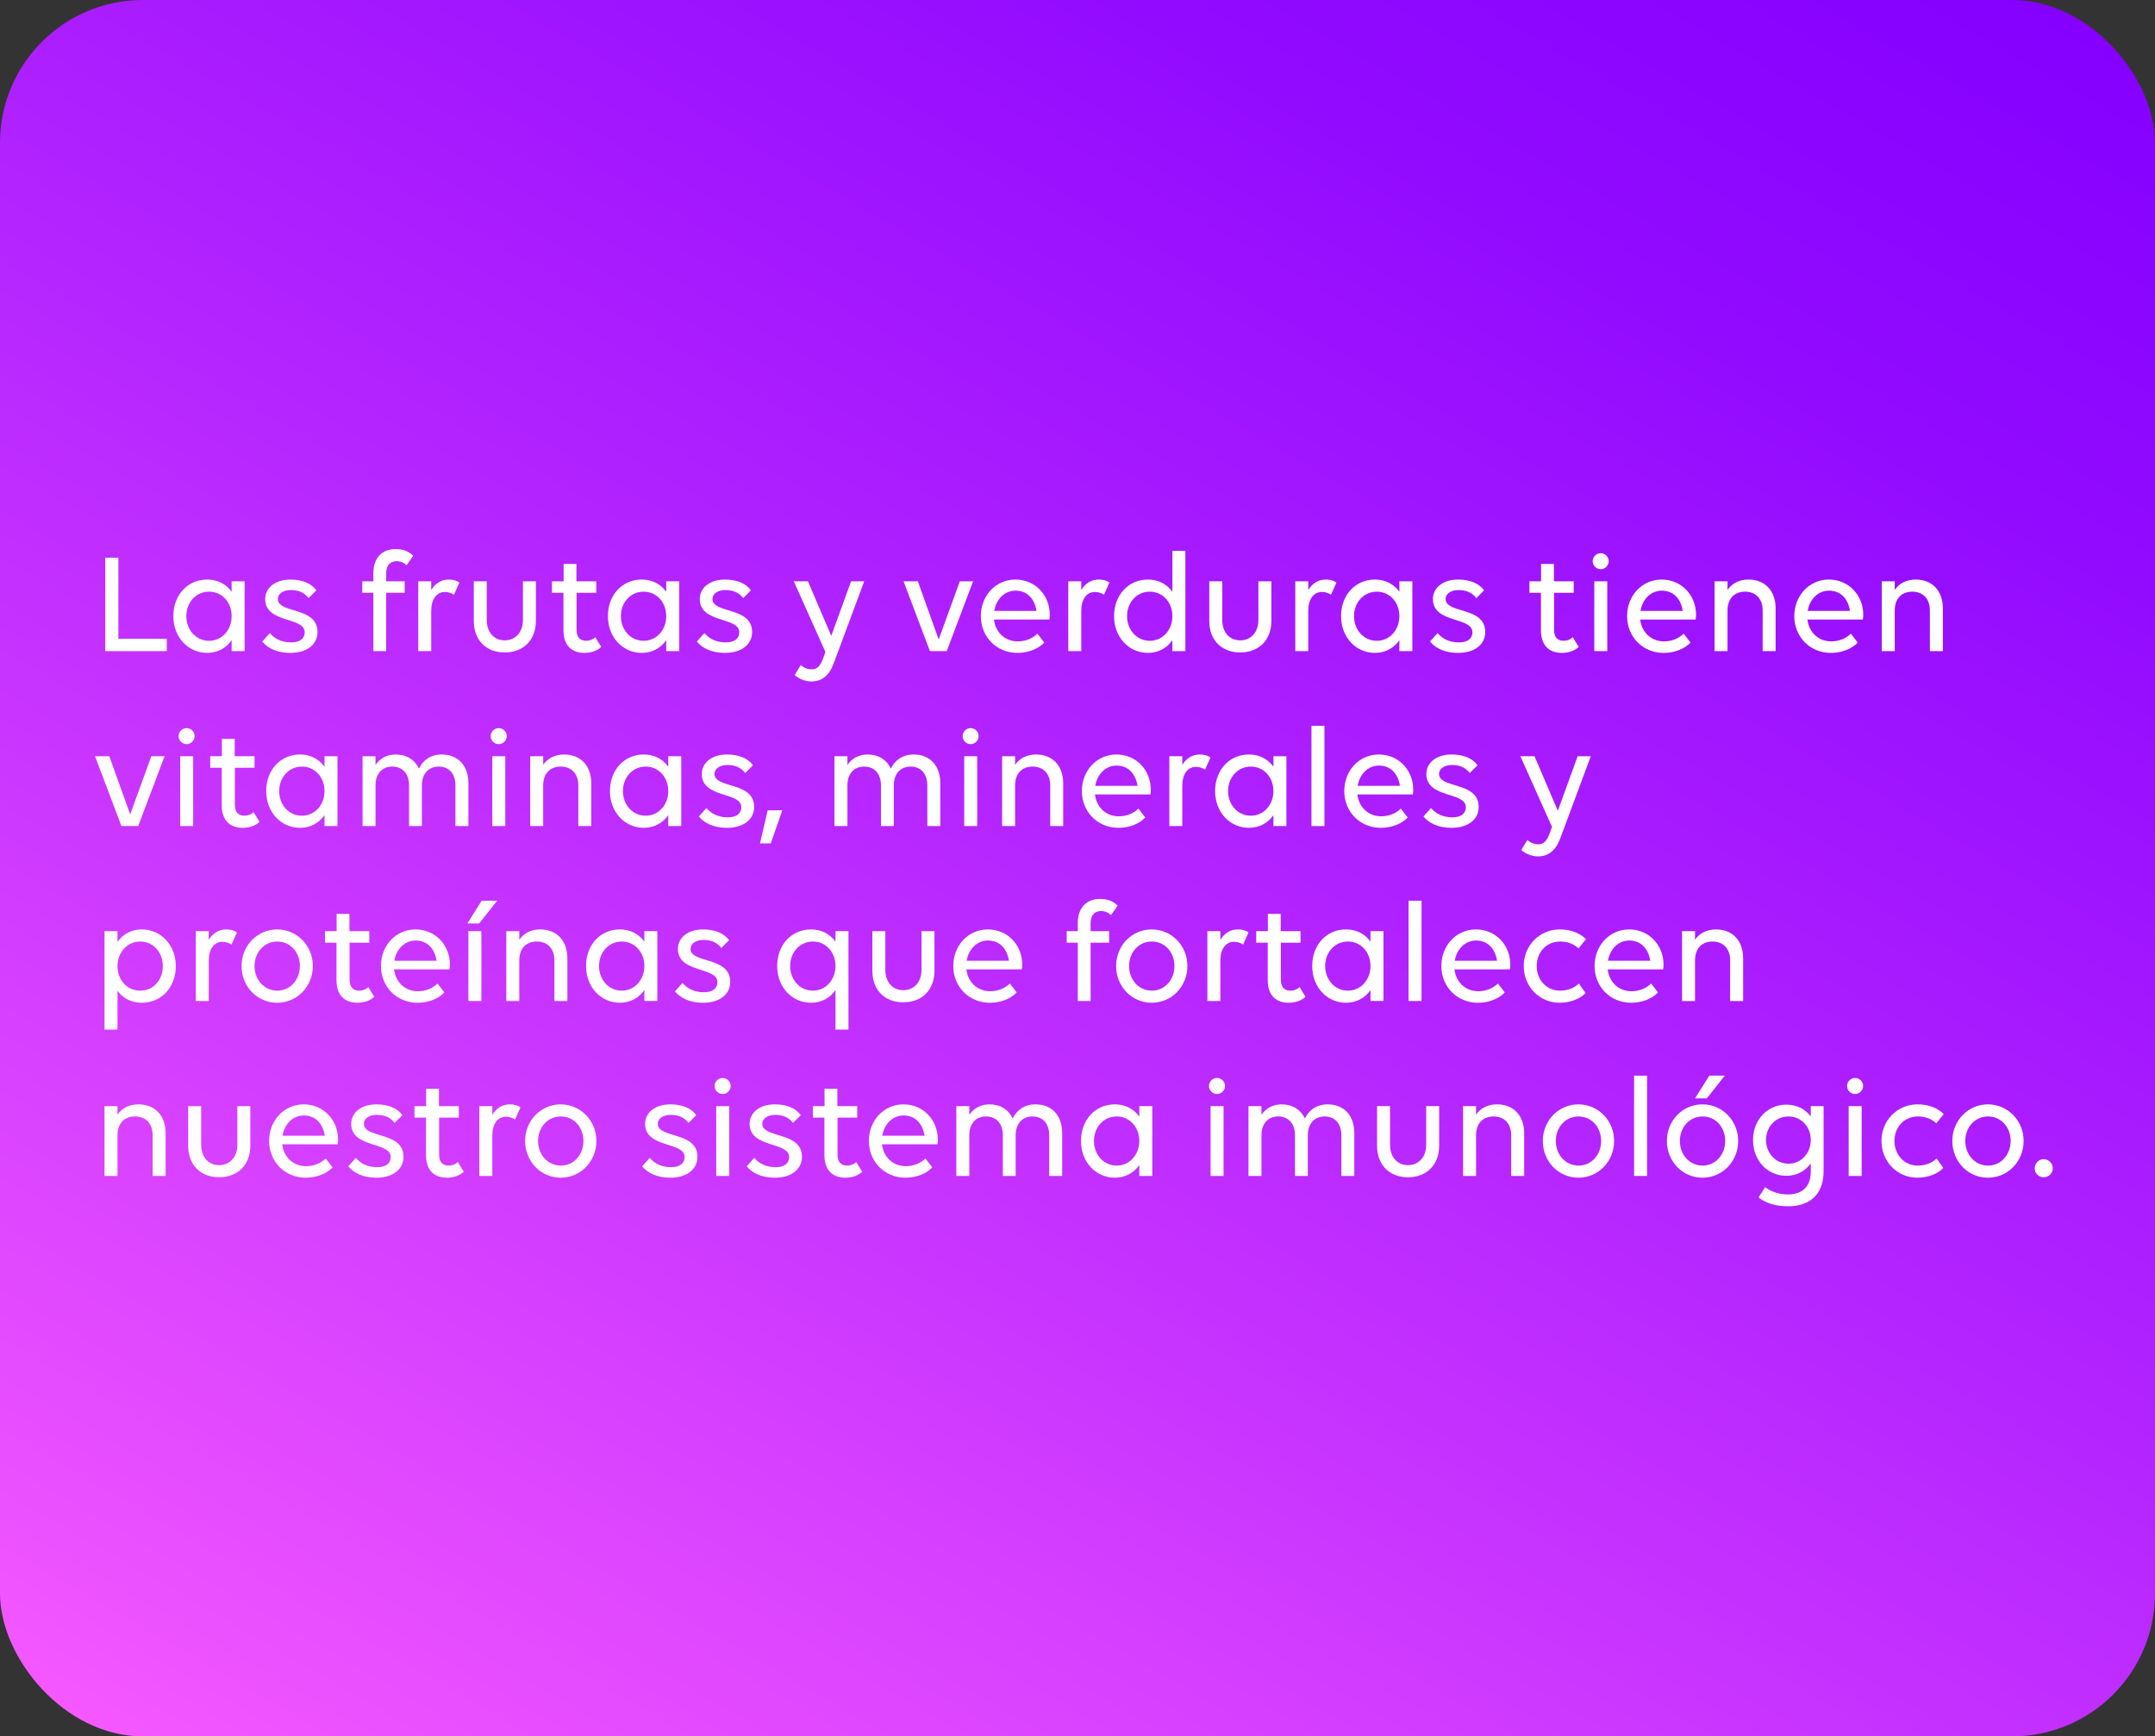 <?xml version="1.0" encoding="UTF-8"?>
<svg id="Capa_2" data-name="Capa 2" xmlns="http://www.w3.org/2000/svg" xmlns:xlink="http://www.w3.org/1999/xlink" viewBox="0 0 5159 4157">
  <rect x="0" y="0" width="5159" height="4157" fill="#333333" stroke="none"/>
  <defs>
    <linearGradient id="Degradado_sin_nombre_1839" data-name="Degradado sin nombre 1839" x1="4061.82" y1="-488.95" x2="1097.18" y2="4645.95" gradientUnits="userSpaceOnUse">
      <stop offset="0" stop-color="#8500ff"/>
      <stop offset=".18" stop-color="#920aff"/>
      <stop offset=".5" stop-color="#b525ff"/>
      <stop offset=".95" stop-color="#ed52ff"/>
      <stop offset="1" stop-color="#f558ff"/>
    </linearGradient>
  </defs>
  <g id="mensajeFrutas">
    <g>
      <rect width="5159" height="4157" rx="342.06" ry="342.06" style="fill: url(#Degradado_sin_nombre_1839);"/>
      <g>
        <path d="m251.98,1335.16h31.41v194.04h115.87v29.67h-147.28v-223.71Z" style="fill: #fff;"/>
        <path d="m554.56,1532.69c-12.91,18.5-33.16,30.36-58.63,30.36-45.37,0-80.97-37.34-80.97-87.95s34.2-87.6,80.97-87.6c25.48,0,45.72,11.17,58.63,29.32v-25.13h31.06v167.17h-31.06v-26.17Zm0-57.58c0-32.81-22.69-58.63-54.09-58.63s-54.44,25.83-54.44,58.63,23.03,58.98,54.44,58.98,54.09-26.52,54.09-58.98Z" style="fill: #fff;"/>
        <path d="m760.12,1513.15c0,28.27-23.38,49.91-65.26,49.91-30.71,0-53.75-10.82-67.01-27.22l18.15-20.24c11.52,13.96,28.97,22.34,50.95,22.34s32.46-9.77,32.46-24.08c0-38.04-94.58-20.59-94.58-79.92,0-24.43,21.29-46.42,60.38-46.42,28.62,0,50.6,9.42,62.12,25.83l-18.5,18.5c-11.17-13.96-24.78-19.19-42.93-19.19s-30.71,9.07-30.71,21.29c0,35.95,94.93,17.45,94.93,79.22Z" style="fill: #fff;"/>
        <path d="m973.36,1353.31c-5.24-5.58-14.31-9.77-23.73-9.77-16.05,0-25.13,10.47-25.13,29.32v18.85h44.32v27.57h-44.32v139.6h-30.71v-139.6h-26.52v-27.57h26.52v-19.2c0-36.99,20.94-57.93,53.05-57.93,19.54,0,32.81,5.93,42.23,16.05l-15.7,22.69Z" style="fill: #fff;"/>
        <path d="m1032.34,1558.87h-31.06v-167.17h31.06v20.94c9.07-15.36,23.38-25.13,41.88-25.13,10.47,0,19.54,2.44,25.48,7.33l-12.91,28.97c-5.58-3.84-13.61-6.63-21.64-6.63-20.24,0-32.81,17.45-32.81,45.37v96.32Z" style="fill: #fff;"/>
        <path d="m1165.31,1484.18c0,29.32,17.1,48.86,42.93,48.86s43.62-19.54,43.62-48.86v-92.48h31.06v94.93c0,45.37-29.67,75.38-74.69,75.38s-73.99-30.01-73.99-75.38v-94.93h31.06v92.48Z" style="fill: #fff;"/>
        <path d="m1321.31,1391.7h27.92v-41.53h30.71v41.53h47.46v27.57h-47.11v88.3c0,17.8,8.03,26.52,23.03,26.52,8.38,0,16.75-3.14,21.64-8.73l14.31,23.38c-7.68,7.68-21.64,14.31-40.14,14.31-31.41,0-50.26-18.5-50.26-54.44v-89.34h-27.57v-27.57Z" style="fill: #fff;"/>
        <path d="m1594.93,1532.69c-12.91,18.5-33.15,30.36-58.63,30.36-45.37,0-80.97-37.34-80.97-87.95s34.2-87.6,80.97-87.6c25.48,0,45.72,11.17,58.63,29.32v-25.13h31.06v167.17h-31.06v-26.17Zm0-57.58c0-32.81-22.68-58.63-54.09-58.63s-54.44,25.83-54.44,58.63,23.03,58.98,54.44,58.98,54.09-26.52,54.09-58.98Z" style="fill: #fff;"/>
        <path d="m1800.49,1513.15c0,28.27-23.38,49.91-65.26,49.91-30.71,0-53.75-10.82-67.01-27.22l18.15-20.24c11.52,13.96,28.97,22.34,50.95,22.34s32.46-9.77,32.46-24.08c0-38.04-94.58-20.59-94.58-79.92,0-24.43,21.29-46.42,60.38-46.42,28.62,0,50.6,9.42,62.12,25.83l-18.5,18.5c-11.17-13.96-24.78-19.19-42.93-19.19s-30.71,9.07-30.71,21.29c0,35.95,94.93,17.45,94.93,79.22Z" style="fill: #fff;"/>
        <path d="m1990,1522.22l47.46-130.53h31.41l-72.24,194.39c-10.82,30.36-28.27,45.37-54.09,45.37-14.66,0-29.67-5.93-40.13-15.36l14.66-24.08c7.33,6.98,16.75,10.47,26.18,10.47,12.22,0,20.24-6.98,27.57-27.22l5.23-14.31-75.73-169.26h33.85l55.84,130.53Z" style="fill: #fff;"/>
        <path d="m2329.58,1391.7l-63.17,167.17h-40.14l-63.17-167.17h34.2l49.91,139.25,50.6-139.25h31.76Z" style="fill: #fff;"/>
        <path d="m2348.07,1475.11c0-48.51,35.25-87.6,82.71-87.6s82.36,37.34,82.36,84.46c0,4.19-.35,8.73-1.05,11.17h-132.62c3.49,30.01,25.48,52.35,57.24,52.35,18.85,0,35.6-7.33,46.77-18.5l16.4,21.29c-13.61,14.66-37.34,24.78-64.22,24.78-50.95,0-87.6-39.44-87.6-87.95Zm32.11-12.56h101.21c-4.89-31.06-24.08-48.51-50.26-48.51s-46.42,20.59-50.95,48.51Z" style="fill: #fff;"/>
        <path d="m2588.53,1558.87h-31.06v-167.17h31.06v20.94c9.07-15.36,23.38-25.13,41.88-25.13,10.47,0,19.54,2.44,25.48,7.33l-12.91,28.97c-5.58-3.84-13.61-6.63-21.64-6.63-20.24,0-32.81,17.45-32.81,45.37v96.32Z" style="fill: #fff;"/>
        <path d="m2837.72,1318.76v240.11h-31.06v-26.17c-12.91,18.5-33.15,30.36-58.63,30.36-45.37,0-80.97-37.34-80.97-87.95s34.2-87.6,80.97-87.6c25.48,0,45.72,11.17,58.63,29.32v-98.07h31.06Zm-31.06,156.35c0-32.81-22.68-58.63-54.09-58.63s-54.44,25.83-54.44,58.63,23.03,58.98,54.44,58.98,54.09-26.52,54.09-58.98Z" style="fill: #fff;"/>
        <path d="m2926.02,1484.18c0,29.32,17.1,48.86,42.93,48.86s43.62-19.54,43.62-48.86v-92.48h31.06v94.93c0,45.37-29.67,75.38-74.69,75.38s-73.99-30.01-73.99-75.38v-94.93h31.06v92.48Z" style="fill: #fff;"/>
        <path d="m3131.93,1558.87h-31.06v-167.17h31.06v20.94c9.07-15.36,23.38-25.13,41.88-25.13,10.47,0,19.54,2.44,25.48,7.33l-12.91,28.97c-5.58-3.84-13.61-6.63-21.64-6.63-20.24,0-32.81,17.45-32.81,45.37v96.32Z" style="fill: #fff;"/>
        <path d="m3350.05,1532.69c-12.91,18.5-33.15,30.36-58.63,30.36-45.37,0-80.97-37.34-80.97-87.95s34.2-87.6,80.97-87.6c25.48,0,45.72,11.17,58.63,29.32v-25.13h31.06v167.17h-31.06v-26.17Zm0-57.58c0-32.81-22.69-58.63-54.09-58.63s-54.44,25.83-54.44,58.63,23.03,58.98,54.44,58.98,54.09-26.52,54.09-58.98Z" style="fill: #fff;"/>
        <path d="m3555.61,1513.15c0,28.27-23.38,49.91-65.26,49.91-30.71,0-53.75-10.82-67.01-27.22l18.15-20.24c11.52,13.96,28.97,22.34,50.95,22.34s32.46-9.77,32.46-24.08c0-38.04-94.58-20.59-94.58-79.92,0-24.43,21.29-46.42,60.38-46.42,28.62,0,50.6,9.42,62.12,25.83l-18.5,18.5c-11.17-13.96-24.78-19.19-42.93-19.19s-30.71,9.07-30.71,21.29c0,35.95,94.93,17.45,94.93,79.22Z" style="fill: #fff;"/>
        <path d="m3661.36,1391.7h27.92v-41.53h30.71v41.53h47.46v27.57h-47.11v88.3c0,17.8,8.03,26.52,23.03,26.52,8.38,0,16.75-3.14,21.64-8.73l14.31,23.38c-7.68,7.68-21.64,14.31-40.13,14.31-31.41,0-50.26-18.5-50.26-54.44v-89.34h-27.57v-27.57Z" style="fill: #fff;"/>
        <path d="m3812.83,1343.53c0-10.47,8.73-19.19,19.19-19.19s19.2,8.73,19.2,19.19-8.73,19.2-19.2,19.2-19.19-8.73-19.19-19.2Zm34.9,215.33h-31.06v-167.17h31.06v167.17Z" style="fill: #fff;"/>
        <path d="m3895.19,1475.11c0-48.51,35.25-87.6,82.71-87.6s82.36,37.34,82.36,84.46c0,4.19-.35,8.73-1.05,11.17h-132.62c3.49,30.01,25.48,52.35,57.24,52.35,18.85,0,35.6-7.33,46.77-18.5l16.4,21.29c-13.61,14.66-37.34,24.78-64.22,24.78-50.95,0-87.6-39.44-87.6-87.95Zm32.11-12.56h101.21c-4.89-31.06-24.08-48.51-50.26-48.51s-46.42,20.59-50.95,48.51Z" style="fill: #fff;"/>
        <path d="m4135.65,1558.87h-31.06v-167.17h31.06v20.59c10.47-15.71,28.27-24.78,50.26-24.78,39.44,0,64.91,26.87,64.91,69.1v102.26h-31.06v-97.37c0-27.57-16.05-45.02-42.23-45.02s-41.88,17.45-41.88,45.02v97.37Z" style="fill: #fff;"/>
        <path d="m4295.49,1475.11c0-48.51,35.25-87.6,82.71-87.6s82.36,37.34,82.36,84.46c0,4.19-.35,8.73-1.05,11.17h-132.62c3.49,30.01,25.48,52.35,57.24,52.35,18.85,0,35.6-7.33,46.77-18.5l16.4,21.29c-13.61,14.66-37.34,24.78-64.22,24.78-50.95,0-87.6-39.44-87.6-87.95Zm32.11-12.56h101.21c-4.89-31.06-24.08-48.51-50.26-48.51s-46.42,20.59-50.95,48.51Z" style="fill: #fff;"/>
        <path d="m4535.95,1558.87h-31.06v-167.17h31.06v20.59c10.47-15.71,28.27-24.78,50.26-24.78,39.44,0,64.91,26.87,64.91,69.1v102.26h-31.06v-97.37c0-27.57-16.05-45.02-42.23-45.02s-41.88,17.45-41.88,45.02v97.37Z" style="fill: #fff;"/>
        <path d="m394.02,1810.5l-63.17,167.17h-40.14l-63.17-167.17h34.2l49.91,139.25,50.6-139.25h31.76Z" style="fill: #fff;"/>
        <path d="m427.53,1762.33c0-10.47,8.72-19.19,19.19-19.19s19.19,8.73,19.19,19.19-8.72,19.19-19.19,19.19-19.19-8.72-19.19-19.19Zm34.9,215.33h-31.06v-167.17h31.06v167.17Z" style="fill: #fff;"/>
        <path d="m503.26,1810.5h27.92v-41.53h30.71v41.53h47.46v27.57h-47.11v88.3c0,17.8,8.03,26.52,23.03,26.52,8.38,0,16.75-3.14,21.64-8.73l14.31,23.38c-7.68,7.68-21.64,14.31-40.14,14.31-31.41,0-50.26-18.5-50.26-54.44v-89.34h-27.57v-27.57Z" style="fill: #fff;"/>
        <path d="m776.87,1951.49c-12.91,18.5-33.16,30.36-58.63,30.36-45.37,0-80.97-37.34-80.97-87.95s34.2-87.6,80.97-87.6c25.48,0,45.72,11.17,58.63,29.32v-25.13h31.06v167.17h-31.06v-26.17Zm0-57.58c0-32.81-22.69-58.63-54.09-58.63s-54.44,25.83-54.44,58.63,23.03,58.98,54.44,58.98,54.09-26.52,54.09-58.98Z" style="fill: #fff;"/>
        <path d="m899.02,1977.67h-31.06v-167.17h31.06v20.94c10.12-15.36,26.87-25.13,48.16-25.13,26.17,0,45.72,12.56,55.84,33.85,9.07-19.54,27.57-33.85,54.44-33.85,38.74,0,63.87,26.17,63.87,69.1v102.26h-31.06v-97.37c0-27.57-15.01-45.02-39.79-45.02s-40.48,17.45-40.48,45.02v97.37h-30.71v-97.37c0-27.57-15.36-45.02-40.14-45.02s-40.14,17.45-40.14,45.02v97.37Z" style="fill: #fff;"/>
        <path d="m1174.73,1762.33c0-10.47,8.72-19.19,19.19-19.19s19.19,8.73,19.19,19.19-8.72,19.19-19.19,19.19-19.19-8.72-19.19-19.19Zm34.9,215.33h-31.06v-167.17h31.06v167.17Z" style="fill: #fff;"/>
        <path d="m1300.37,1977.67h-31.06v-167.17h31.06v20.59c10.47-15.71,28.27-24.78,50.26-24.78,39.44,0,64.91,26.87,64.91,69.1v102.26h-31.06v-97.37c0-27.57-16.05-45.02-42.23-45.02s-41.88,17.45-41.88,45.02v97.37Z" style="fill: #fff;"/>
        <path d="m1599.82,1951.49c-12.91,18.5-33.16,30.36-58.63,30.36-45.37,0-80.97-37.34-80.97-87.95s34.2-87.6,80.97-87.6c25.48,0,45.72,11.17,58.63,29.32v-25.13h31.06v167.17h-31.06v-26.17Zm0-57.58c0-32.81-22.69-58.63-54.09-58.63s-54.44,25.83-54.44,58.63,23.03,58.98,54.44,58.98,54.09-26.52,54.09-58.98Z" style="fill: #fff;"/>
        <path d="m1805.38,1931.95c0,28.27-23.38,49.91-65.26,49.91-30.71,0-53.75-10.82-67.01-27.22l18.15-20.24c11.52,13.96,28.97,22.34,50.95,22.34s32.46-9.77,32.46-24.08c0-38.04-94.58-20.59-94.58-79.92,0-24.43,21.29-46.42,60.38-46.42,28.62,0,50.6,9.42,62.12,25.83l-18.5,18.5c-11.17-13.96-24.78-19.19-42.93-19.19s-30.71,9.07-30.71,21.29c0,35.95,94.93,17.45,94.93,79.22Z" style="fill: #fff;"/>
        <path d="m1845.16,2019.2h-25.83l18.5-79.22h34.9l-27.57,79.22Z" style="fill: #fff;"/>
        <path d="m2028.74,1977.67h-31.06v-167.17h31.06v20.94c10.12-15.36,26.87-25.13,48.16-25.13,26.17,0,45.72,12.56,55.84,33.85,9.07-19.54,27.57-33.85,54.44-33.85,38.74,0,63.87,26.17,63.87,69.1v102.26h-31.06v-97.37c0-27.57-15.01-45.02-39.79-45.02s-40.48,17.45-40.48,45.02v97.37h-30.71v-97.37c0-27.57-15.36-45.02-40.14-45.02s-40.14,17.45-40.14,45.02v97.37Z" style="fill: #fff;"/>
        <path d="m2304.45,1762.33c0-10.47,8.72-19.19,19.19-19.19s19.19,8.73,19.19,19.19-8.72,19.19-19.19,19.19-19.19-8.72-19.19-19.19Zm34.9,215.33h-31.06v-167.17h31.06v167.17Z" style="fill: #fff;"/>
        <path d="m2430.09,1977.67h-31.06v-167.17h31.06v20.59c10.47-15.71,28.27-24.78,50.26-24.78,39.44,0,64.91,26.87,64.91,69.1v102.26h-31.06v-97.37c0-27.57-16.05-45.02-42.23-45.02s-41.88,17.45-41.88,45.02v97.37Z" style="fill: #fff;"/>
        <path d="m2589.93,1893.91c0-48.51,35.25-87.6,82.71-87.6s82.36,37.34,82.36,84.46c0,4.19-.35,8.73-1.05,11.17h-132.62c3.49,30.01,25.48,52.35,57.24,52.35,18.85,0,35.6-7.33,46.77-18.5l16.4,21.29c-13.61,14.66-37.34,24.78-64.22,24.78-50.95,0-87.6-39.44-87.6-87.95Zm32.11-12.56h101.21c-4.89-31.06-24.08-48.51-50.26-48.51s-46.42,20.59-50.95,48.51Z" style="fill: #fff;"/>
        <path d="m2830.39,1977.67h-31.06v-167.17h31.06v20.94c9.07-15.36,23.38-25.13,41.88-25.13,10.47,0,19.54,2.44,25.48,7.33l-12.91,28.97c-5.58-3.84-13.61-6.63-21.64-6.63-20.24,0-32.81,17.45-32.81,45.37v96.32Z" style="fill: #fff;"/>
        <path d="m3048.52,1951.49c-12.91,18.5-33.15,30.36-58.63,30.36-45.37,0-80.97-37.34-80.97-87.95s34.2-87.6,80.97-87.6c25.48,0,45.72,11.17,58.63,29.32v-25.13h31.06v167.17h-31.06v-26.17Zm0-57.58c0-32.81-22.69-58.63-54.09-58.63s-54.44,25.83-54.44,58.63,23.03,58.98,54.44,58.98,54.09-26.52,54.09-58.98Z" style="fill: #fff;"/>
        <path d="m3139.6,1737.56h31.06v240.11h-31.06v-240.11Z" style="fill: #fff;"/>
        <path d="m3218.13,1893.91c0-48.51,35.25-87.6,82.71-87.6s82.36,37.34,82.36,84.46c0,4.19-.35,8.73-1.05,11.17h-132.62c3.49,30.01,25.48,52.35,57.24,52.35,18.85,0,35.6-7.33,46.77-18.5l16.4,21.29c-13.61,14.66-37.34,24.78-64.22,24.78-50.95,0-87.6-39.44-87.6-87.95Zm32.11-12.56h101.21c-4.89-31.06-24.08-48.51-50.26-48.51s-46.42,20.59-50.95,48.51Z" style="fill: #fff;"/>
        <path d="m3539.91,1931.95c0,28.27-23.38,49.91-65.26,49.91-30.71,0-53.75-10.82-67.01-27.22l18.15-20.24c11.52,13.96,28.97,22.34,50.95,22.34s32.46-9.77,32.46-24.08c0-38.04-94.58-20.59-94.58-79.92,0-24.43,21.29-46.42,60.38-46.42,28.62,0,50.6,9.42,62.12,25.83l-18.5,18.5c-11.17-13.96-24.78-19.19-42.93-19.19s-30.71,9.07-30.71,21.29c0,35.95,94.93,17.45,94.93,79.22Z" style="fill: #fff;"/>
        <path d="m3729.41,1941.02l47.46-130.53h31.41l-72.24,194.39c-10.82,30.36-28.27,45.37-54.09,45.37-14.66,0-29.67-5.93-40.13-15.36l14.66-24.08c7.33,6.98,16.75,10.47,26.17,10.47,12.22,0,20.24-6.98,27.57-27.22l5.23-14.31-75.73-169.26h33.85l55.84,130.53Z" style="fill: #fff;"/>
        <path d="m281.29,2229.3v25.48c12.91-18.15,33.15-29.67,58.28-29.67,45.37,0,81.32,37.34,81.32,87.95s-34.55,87.6-81.32,87.6c-25.13,0-45.37-10.82-58.28-28.62v92.83h-31.06v-235.57h31.06Zm0,83.76c0,32.8,22.68,58.63,54.44,58.63s54.09-25.83,54.09-58.63-22.68-58.98-54.09-58.98-54.44,26.52-54.44,58.98Z" style="fill: #fff;"/>
        <path d="m499.77,2396.47h-31.06v-167.17h31.06v20.94c9.07-15.36,23.38-25.13,41.88-25.13,10.47,0,19.54,2.44,25.48,7.33l-12.91,28.97c-5.58-3.84-13.61-6.63-21.64-6.63-20.24,0-32.81,17.45-32.81,45.37v96.32Z" style="fill: #fff;"/>
        <path d="m578.29,2312.71c0-48.51,37.34-87.6,85.16-87.6s85.5,39.09,85.5,87.6-37.34,87.95-85.5,87.95-85.16-39.44-85.16-87.95Zm139.6,0c0-32.81-22.68-58.63-54.09-58.63s-54.44,25.83-54.44,58.63,23.03,58.98,54.44,58.98,54.09-26.52,54.09-58.98Z" style="fill: #fff;"/>
        <path d="m777.92,2229.3h27.92v-41.53h30.71v41.53h47.46v27.57h-47.11v88.3c0,17.8,8.03,26.52,23.03,26.52,8.38,0,16.75-3.14,21.64-8.72l14.31,23.38c-7.68,7.68-21.64,14.31-40.13,14.31-31.41,0-50.26-18.5-50.26-54.44v-89.34h-27.57v-27.57Z" style="fill: #fff;"/>
        <path d="m911.94,2312.71c0-48.51,35.25-87.6,82.71-87.6s82.36,37.34,82.36,84.46c0,4.19-.35,8.72-1.05,11.17h-132.62c3.49,30.01,25.48,52.35,57.24,52.35,18.85,0,35.6-7.33,46.77-18.5l16.4,21.29c-13.61,14.66-37.34,24.78-64.22,24.78-50.95,0-87.6-39.44-87.6-87.95Zm32.11-12.56h101.21c-4.89-31.06-24.08-48.51-50.26-48.51s-46.42,20.59-50.95,48.51Z" style="fill: #fff;"/>
        <path d="m1190.09,2156.36l-42.93,54.44h-28.27l34.2-54.44h36.99Zm-37.69,240.11h-31.06v-167.17h31.06v167.17Z" style="fill: #fff;"/>
        <path d="m1243.14,2396.47h-31.06v-167.17h31.06v20.59c10.47-15.71,28.27-24.78,50.26-24.78,39.44,0,64.91,26.87,64.91,69.1v102.26h-31.06v-97.37c0-27.57-16.05-45.02-42.23-45.02s-41.88,17.45-41.88,45.02v97.37Z" style="fill: #fff;"/>
        <path d="m1542.58,2370.29c-12.91,18.5-33.15,30.36-58.63,30.36-45.37,0-80.97-37.34-80.97-87.95s34.2-87.6,80.97-87.6c25.48,0,45.72,11.17,58.63,29.32v-25.13h31.06v167.17h-31.06v-26.17Zm0-57.58c0-32.81-22.68-58.63-54.09-58.63s-54.44,25.83-54.44,58.63,23.03,58.98,54.44,58.98,54.09-26.52,54.09-58.98Z" style="fill: #fff;"/>
        <path d="m1748.14,2350.75c0,28.27-23.38,49.91-65.26,49.91-30.71,0-53.75-10.82-67.01-27.22l18.15-20.24c11.52,13.96,28.97,22.34,50.95,22.34s32.46-9.77,32.46-24.08c0-38.04-94.58-20.59-94.58-79.92,0-24.43,21.29-46.42,60.38-46.42,28.62,0,50.6,9.42,62.12,25.83l-18.5,18.5c-11.17-13.96-24.78-19.2-42.93-19.2s-30.71,9.07-30.71,21.29c0,35.95,94.93,17.45,94.93,79.22Z" style="fill: #fff;"/>
        <path d="m2031.18,2229.3v235.57h-31.06v-94.58c-12.91,18.5-33.15,30.36-58.63,30.36-45.37,0-80.97-37.34-80.97-87.95s34.2-87.6,80.97-87.6c25.48,0,45.72,11.17,58.63,29.32v-25.13h31.06Zm-31.06,83.41c0-32.81-22.68-58.63-54.09-58.63s-54.44,25.83-54.44,58.63,23.03,58.98,54.44,58.98,54.09-26.52,54.09-58.98Z" style="fill: #fff;"/>
        <path d="m2119.48,2321.78c0,29.32,17.1,48.86,42.93,48.86s43.62-19.54,43.62-48.86v-92.48h31.06v94.93c0,45.37-29.67,75.38-74.69,75.38s-73.99-30.01-73.99-75.38v-94.93h31.06v92.48Z" style="fill: #fff;"/>
        <path d="m2282.11,2312.71c0-48.51,35.25-87.6,82.71-87.6s82.36,37.34,82.36,84.46c0,4.19-.35,8.72-1.05,11.17h-132.62c3.49,30.01,25.48,52.35,57.24,52.35,18.85,0,35.6-7.33,46.77-18.5l16.4,21.29c-13.61,14.66-37.34,24.78-64.22,24.78-50.95,0-87.6-39.44-87.6-87.95Zm32.11-12.56h101.21c-4.89-31.06-24.08-48.51-50.26-48.51s-46.42,20.59-50.95,48.51Z" style="fill: #fff;"/>
        <path d="m2659.73,2190.91c-5.23-5.58-14.31-9.77-23.73-9.77-16.05,0-25.13,10.47-25.13,29.32v18.85h44.32v27.57h-44.32v139.6h-30.71v-139.6h-26.52v-27.57h26.52v-19.2c0-36.99,20.94-57.93,53.05-57.93,19.54,0,32.81,5.93,42.23,16.05l-15.71,22.68Z" style="fill: #fff;"/>
        <path d="m2671.94,2312.71c0-48.51,37.34-87.6,85.16-87.6s85.5,39.09,85.5,87.6-37.34,87.95-85.5,87.95-85.16-39.44-85.16-87.95Zm139.6,0c0-32.81-22.68-58.63-54.09-58.63s-54.44,25.83-54.44,58.63,23.03,58.98,54.44,58.98,54.09-26.52,54.09-58.98Z" style="fill: #fff;"/>
        <path d="m2921.48,2396.47h-31.06v-167.17h31.06v20.94c9.07-15.36,23.38-25.13,41.88-25.13,10.47,0,19.54,2.44,25.48,7.33l-12.91,28.97c-5.58-3.84-13.61-6.63-21.64-6.63-20.24,0-32.81,17.45-32.81,45.37v96.32Z" style="fill: #fff;"/>
        <path d="m3007.33,2229.3h27.92v-41.53h30.71v41.53h47.46v27.57h-47.11v88.3c0,17.8,8.03,26.52,23.03,26.52,8.38,0,16.75-3.14,21.64-8.72l14.31,23.38c-7.68,7.68-21.64,14.31-40.14,14.31-31.41,0-50.26-18.5-50.26-54.44v-89.34h-27.57v-27.57Z" style="fill: #fff;"/>
        <path d="m3280.95,2370.29c-12.91,18.5-33.15,30.36-58.63,30.36-45.37,0-80.97-37.34-80.97-87.95s34.2-87.6,80.97-87.6c25.48,0,45.72,11.17,58.63,29.32v-25.13h31.06v167.17h-31.06v-26.17Zm0-57.58c0-32.81-22.68-58.63-54.09-58.63s-54.44,25.83-54.44,58.63,23.03,58.98,54.44,58.98,54.09-26.52,54.09-58.98Z" style="fill: #fff;"/>
        <path d="m3372.04,2156.36h31.06v240.11h-31.06v-240.11Z" style="fill: #fff;"/>
        <path d="m3450.56,2312.71c0-48.51,35.25-87.6,82.71-87.6s82.36,37.34,82.36,84.46c0,4.19-.35,8.72-1.05,11.17h-132.62c3.49,30.01,25.48,52.35,57.24,52.35,18.85,0,35.6-7.33,46.77-18.5l16.4,21.29c-13.61,14.66-37.34,24.78-64.22,24.78-50.95,0-87.6-39.44-87.6-87.95Zm32.11-12.56h101.21c-4.89-31.06-24.08-48.51-50.26-48.51s-46.42,20.59-50.95,48.51Z" style="fill: #fff;"/>
        <path d="m3735,2254.08c-33.15,0-56.19,25.83-56.19,58.63s23.03,58.98,55.84,58.98c18.15,0,33.85-5.93,45.02-17.1l16.05,22.68c-13.26,14.31-36.65,23.38-62.12,23.38-48.86,0-85.85-39.44-85.85-87.95s37.34-87.6,86.2-87.6c26.87,0,48.86,9.07,62.82,23.38l-17.8,21.99c-11.17-10.47-25.83-16.4-43.97-16.4Z" style="fill: #fff;"/>
        <path d="m3817.36,2312.71c0-48.51,35.25-87.6,82.71-87.6s82.36,37.34,82.36,84.46c0,4.19-.35,8.72-1.05,11.17h-132.62c3.49,30.01,25.48,52.35,57.24,52.35,18.85,0,35.6-7.33,46.77-18.5l16.4,21.29c-13.61,14.66-37.34,24.78-64.22,24.78-50.95,0-87.6-39.44-87.6-87.95Zm32.11-12.56h101.21c-4.89-31.06-24.08-48.51-50.26-48.51s-46.42,20.59-50.95,48.51Z" style="fill: #fff;"/>
        <path d="m4057.82,2396.47h-31.06v-167.17h31.06v20.59c10.47-15.71,28.27-24.78,50.26-24.78,39.44,0,64.91,26.87,64.91,69.1v102.26h-31.06v-97.37c0-27.57-16.05-45.02-42.23-45.02s-41.88,17.45-41.88,45.02v97.37Z" style="fill: #fff;"/>
        <path d="m281.29,2815.27h-31.06v-167.17h31.06v20.59c10.47-15.71,28.27-24.78,50.26-24.78,39.44,0,64.91,26.87,64.91,69.1v102.26h-31.06v-97.37c0-27.57-16.05-45.02-42.23-45.02s-41.88,17.45-41.88,45.02v97.37Z" style="fill: #fff;"/>
        <path d="m481.62,2740.58c0,29.32,17.1,48.86,42.93,48.86s43.62-19.54,43.62-48.86v-92.49h31.06v94.93c0,45.37-29.66,75.38-74.69,75.38s-73.99-30.01-73.99-75.38v-94.93h31.06v92.49Z" style="fill: #fff;"/>
        <path d="m644.25,2731.51c0-48.51,35.25-87.6,82.71-87.6s82.36,37.34,82.36,84.46c0,4.19-.35,8.72-1.05,11.17h-132.62c3.49,30.01,25.48,52.35,57.24,52.35,18.85,0,35.6-7.33,46.77-18.5l16.4,21.29c-13.61,14.66-37.34,24.78-64.22,24.78-50.95,0-87.6-39.44-87.6-87.95Zm32.11-12.56h101.21c-4.89-31.06-24.08-48.51-50.26-48.51s-46.42,20.59-50.95,48.51Z" style="fill: #fff;"/>
        <path d="m966.03,2769.55c0,28.27-23.38,49.91-65.26,49.91-30.71,0-53.75-10.82-67.01-27.22l18.15-20.24c11.52,13.96,28.97,22.34,50.95,22.34s32.46-9.77,32.46-24.08c0-38.04-94.58-20.59-94.58-79.92,0-24.43,21.29-46.42,60.38-46.42,28.62,0,50.6,9.42,62.12,25.83l-18.5,18.5c-11.17-13.96-24.78-19.19-42.93-19.19s-30.71,9.07-30.71,21.29c0,35.95,94.93,17.45,94.93,79.22Z" style="fill: #fff;"/>
        <path d="m992.21,2648.1h27.92v-41.53h30.71v41.53h47.46v27.57h-47.11v88.3c0,17.8,8.03,26.52,23.03,26.52,8.38,0,16.75-3.14,21.64-8.72l14.31,23.38c-7.68,7.68-21.64,14.31-40.13,14.31-31.41,0-50.26-18.5-50.26-54.44v-89.34h-27.57v-27.57Z" style="fill: #fff;"/>
        <path d="m1178.57,2815.27h-31.06v-167.17h31.06v20.94c9.07-15.36,23.38-25.13,41.88-25.13,10.47,0,19.54,2.44,25.48,7.33l-12.91,28.97c-5.58-3.84-13.61-6.63-21.64-6.63-20.24,0-32.81,17.45-32.81,45.37v96.32Z" style="fill: #fff;"/>
        <path d="m1257.1,2731.51c0-48.51,37.34-87.6,85.16-87.6s85.5,39.09,85.5,87.6-37.34,87.95-85.5,87.95-85.16-39.44-85.16-87.95Zm139.6,0c0-32.81-22.68-58.63-54.09-58.63s-54.44,25.83-54.44,58.63,23.03,58.98,54.44,58.98,54.09-26.52,54.09-58.98Z" style="fill: #fff;"/>
        <path d="m1669.62,2769.55c0,28.27-23.38,49.91-65.26,49.91-30.71,0-53.75-10.82-67.01-27.22l18.15-20.24c11.52,13.96,28.97,22.34,50.95,22.34s32.46-9.77,32.46-24.08c0-38.04-94.58-20.59-94.58-79.92,0-24.43,21.29-46.42,60.38-46.42,28.62,0,50.6,9.42,62.12,25.83l-18.5,18.5c-11.17-13.96-24.78-19.19-42.93-19.19s-30.71,9.07-30.71,21.29c0,35.95,94.93,17.45,94.93,79.22Z" style="fill: #fff;"/>
        <path d="m1710.8,2599.93c0-10.47,8.72-19.2,19.19-19.2s19.19,8.72,19.19,19.2-8.72,19.19-19.19,19.19-19.19-8.72-19.19-19.19Zm34.9,215.33h-31.06v-167.17h31.06v167.17Z" style="fill: #fff;"/>
        <path d="m1919.85,2769.55c0,28.27-23.38,49.91-65.26,49.91-30.71,0-53.75-10.82-67.01-27.22l18.15-20.24c11.52,13.96,28.97,22.34,50.95,22.34s32.46-9.77,32.46-24.08c0-38.04-94.58-20.59-94.58-79.92,0-24.43,21.29-46.42,60.38-46.42,28.62,0,50.6,9.42,62.12,25.83l-18.5,18.5c-11.17-13.96-24.78-19.19-42.93-19.19s-30.71,9.07-30.71,21.29c0,35.95,94.93,17.45,94.93,79.22Z" style="fill: #fff;"/>
        <path d="m1946.02,2648.1h27.92v-41.53h30.71v41.53h47.46v27.57h-47.11v88.3c0,17.8,8.03,26.52,23.03,26.52,8.38,0,16.75-3.14,21.64-8.72l14.31,23.38c-7.68,7.68-21.64,14.31-40.13,14.31-31.41,0-50.26-18.5-50.26-54.44v-89.34h-27.57v-27.57Z" style="fill: #fff;"/>
        <path d="m2080.04,2731.51c0-48.51,35.25-87.6,82.71-87.6s82.36,37.34,82.36,84.46c0,4.19-.35,8.72-1.05,11.17h-132.62c3.49,30.01,25.48,52.35,57.24,52.35,18.85,0,35.6-7.33,46.77-18.5l16.4,21.29c-13.61,14.66-37.34,24.78-64.22,24.78-50.95,0-87.6-39.44-87.6-87.95Zm32.11-12.56h101.21c-4.89-31.06-24.08-48.51-50.26-48.51s-46.42,20.59-50.95,48.51Z" style="fill: #fff;"/>
        <path d="m2320.5,2815.27h-31.06v-167.17h31.06v20.94c10.12-15.36,26.87-25.13,48.16-25.13,26.17,0,45.72,12.56,55.84,33.85,9.07-19.54,27.57-33.85,54.44-33.85,38.74,0,63.87,26.17,63.87,69.1v102.26h-31.06v-97.37c0-27.57-15.01-45.02-39.79-45.02s-40.48,17.45-40.48,45.02v97.37h-30.71v-97.37c0-27.57-15.36-45.02-40.13-45.02s-40.14,17.45-40.14,45.02v97.37Z" style="fill: #fff;"/>
        <path d="m2727.44,2789.09c-12.91,18.5-33.15,30.36-58.63,30.36-45.37,0-80.97-37.34-80.97-87.95s34.2-87.6,80.97-87.6c25.48,0,45.72,11.17,58.63,29.32v-25.13h31.06v167.17h-31.06v-26.17Zm0-57.58c0-32.81-22.68-58.63-54.09-58.63s-54.44,25.83-54.44,58.63,23.03,58.98,54.44,58.98,54.09-26.52,54.09-58.98Z" style="fill: #fff;"/>
        <path d="m2894.26,2599.93c0-10.47,8.73-19.2,19.2-19.2s19.19,8.72,19.19,19.2-8.73,19.19-19.19,19.19-19.2-8.72-19.2-19.19Zm34.9,215.33h-31.06v-167.17h31.06v167.17Z" style="fill: #fff;"/>
        <path d="m3019.9,2815.27h-31.06v-167.17h31.06v20.94c10.12-15.36,26.87-25.13,48.16-25.13,26.17,0,45.72,12.56,55.84,33.85,9.07-19.54,27.57-33.85,54.44-33.85,38.74,0,63.87,26.17,63.87,69.1v102.26h-31.06v-97.37c0-27.57-15.01-45.02-39.79-45.02s-40.48,17.45-40.48,45.02v97.37h-30.71v-97.37c0-27.57-15.36-45.02-40.14-45.02s-40.13,17.45-40.13,45.02v97.37Z" style="fill: #fff;"/>
        <path d="m3327.72,2740.58c0,29.32,17.1,48.86,42.93,48.86s43.62-19.54,43.62-48.86v-92.49h31.06v94.93c0,45.37-29.67,75.38-74.69,75.38s-73.99-30.01-73.99-75.38v-94.93h31.06v92.49Z" style="fill: #fff;"/>
        <path d="m3533.63,2815.27h-31.06v-167.17h31.06v20.59c10.47-15.71,28.27-24.78,50.26-24.78,39.44,0,64.91,26.87,64.91,69.1v102.26h-31.06v-97.37c0-27.57-16.05-45.02-42.23-45.02s-41.88,17.45-41.88,45.02v97.37Z" style="fill: #fff;"/>
        <path d="m3693.47,2731.51c0-48.51,37.34-87.6,85.16-87.6s85.5,39.09,85.5,87.6-37.34,87.95-85.5,87.95-85.16-39.44-85.16-87.95Zm139.6,0c0-32.81-22.68-58.63-54.09-58.63s-54.44,25.83-54.44,58.63,23.03,58.98,54.44,58.98,54.09-26.52,54.09-58.98Z" style="fill: #fff;"/>
        <path d="m3911.94,2575.16h31.06v240.11h-31.06v-240.11Z" style="fill: #fff;"/>
        <path d="m3990.47,2731.51c0-48.51,37.34-87.6,85.16-87.6s85.5,39.09,85.5,87.6-37.34,87.95-85.5,87.95-85.16-39.44-85.16-87.95Zm139.6,0c0-32.81-22.68-58.63-54.09-58.63s-54.44,25.83-54.44,58.63,23.03,58.98,54.44,58.98,54.09-26.52,54.09-58.98Zm-1.05-156.35l-42.93,54.44h-28.27l34.2-54.44h36.99Z" style="fill: #fff;"/>
        <path d="m4279.44,2859.59c35.25,0,55.49-18.85,55.49-54.44v-19.89c-12.91,18.15-33.15,29.67-58.63,29.67-44.67,0-79.57-36.3-79.57-85.5s34.9-84.81,79.57-84.81c25.48,0,45.72,10.82,58.63,28.27v-24.78h30.71v155.3c0,61.77-39.09,84.46-84.46,84.46-30.71,0-55.14-7.68-71.2-21.29l15.7-24.43c11.17,8.38,29.67,17.45,53.75,17.45Zm55.49-130.53c0-31.06-22.34-56.19-53.4-56.19s-53.75,25.13-53.75,56.19,22.69,56.89,53.75,56.89,53.4-25.48,53.4-56.89Z" style="fill: #fff;"/>
        <path d="m4421.83,2599.93c0-10.47,8.73-19.2,19.19-19.2s19.2,8.72,19.2,19.2-8.73,19.19-19.2,19.19-19.19-8.72-19.19-19.19Zm34.9,215.33h-31.06v-167.17h31.06v167.17Z" style="fill: #fff;"/>
        <path d="m4591.44,2672.88c-33.15,0-56.19,25.83-56.19,58.63s23.03,58.98,55.84,58.98c18.15,0,33.85-5.93,45.02-17.1l16.05,22.68c-13.26,14.31-36.65,23.38-62.12,23.38-48.86,0-85.85-39.44-85.85-87.95s37.34-87.6,86.2-87.6c26.87,0,48.86,9.07,62.82,23.38l-17.8,21.99c-11.17-10.47-25.83-16.4-43.97-16.4Z" style="fill: #fff;"/>
        <path d="m4673.81,2731.51c0-48.51,37.34-87.6,85.16-87.6s85.5,39.09,85.5,87.6-37.34,87.95-85.5,87.95-85.16-39.44-85.16-87.95Zm139.6,0c0-32.81-22.68-58.63-54.09-58.63s-54.44,25.83-54.44,58.63,23.03,58.98,54.44,58.98,54.09-26.52,54.09-58.98Z" style="fill: #fff;"/>
        <path d="m4870.99,2797.12c0-11.87,9.77-21.99,21.29-21.99,12.21,0,21.99,10.12,21.99,21.99s-9.77,21.29-21.99,21.29c-11.52,0-21.29-9.42-21.29-21.29Z" style="fill: #fff;"/>
      </g>
    </g>
  </g>
</svg>